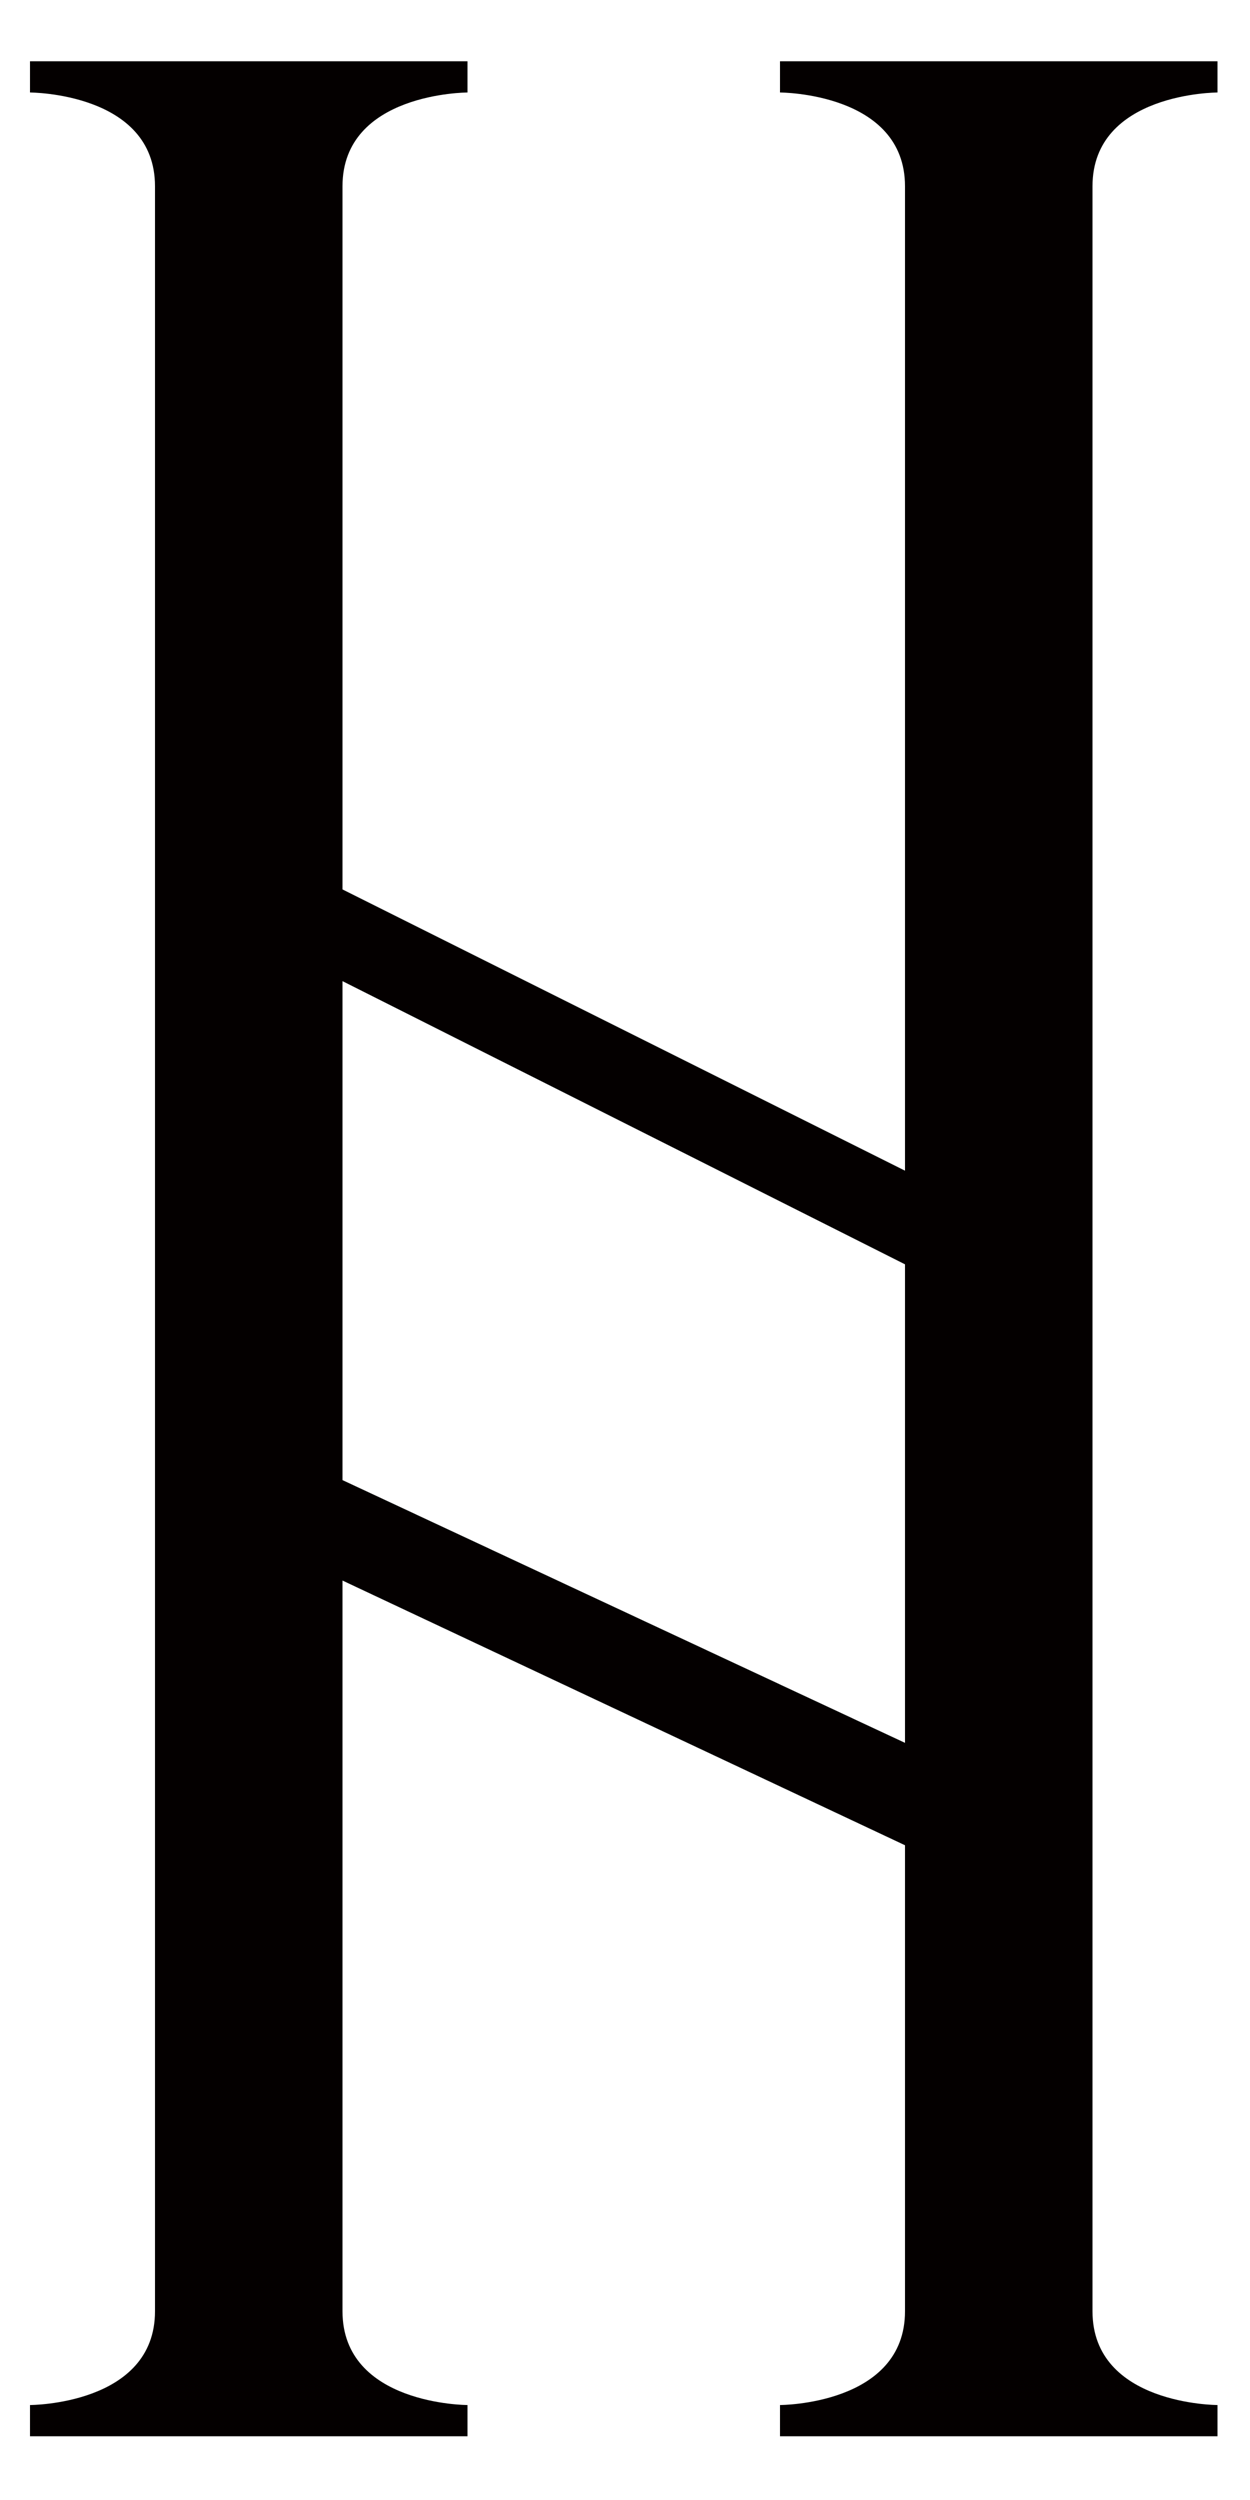 <?xml version="1.0" encoding="UTF-8"?>
<svg height="1000" width="500" xmlns:inkscape="http://www.inkscape.org/namespaces/inkscape" xmlns:sodipodi="http://sodipodi.sourceforge.net/DTD/sodipodi-0.dtd">
  <path id="path5" d="m 312,37 c 0,0 50,0.012 50,37.512 v 393.762 l -225,-112.5 v -281.273 c 0,-37.5 50,-37.5 50,-37.5 v -12.5 h -175 v 12.5 c 0,0 50,0.012 50,37.512 v 849.988 c 0,37.5 -50,37.512 -50,37.512 v 12.5 h 175 v -12.5 c 0,0 -50,0 -50,-37.5 v -292.292 l 225,105.88 v 186.4 c 0,37.5 -50,37.512 -50,37.512 v 12.5 h 175 v -12.5 c 0,0 -50,0 -50,-37.5 v -850.012 c 0,-37.5 50,-37.5 50,-37.5 v -12.5 h -175 v 12.499 z m 50,660.143 -225,-105.103 v -199.587 l 225,113.277 v 191.413 z " inkscape:connector-curvature="0" style="fill:#040000" />
</svg>
